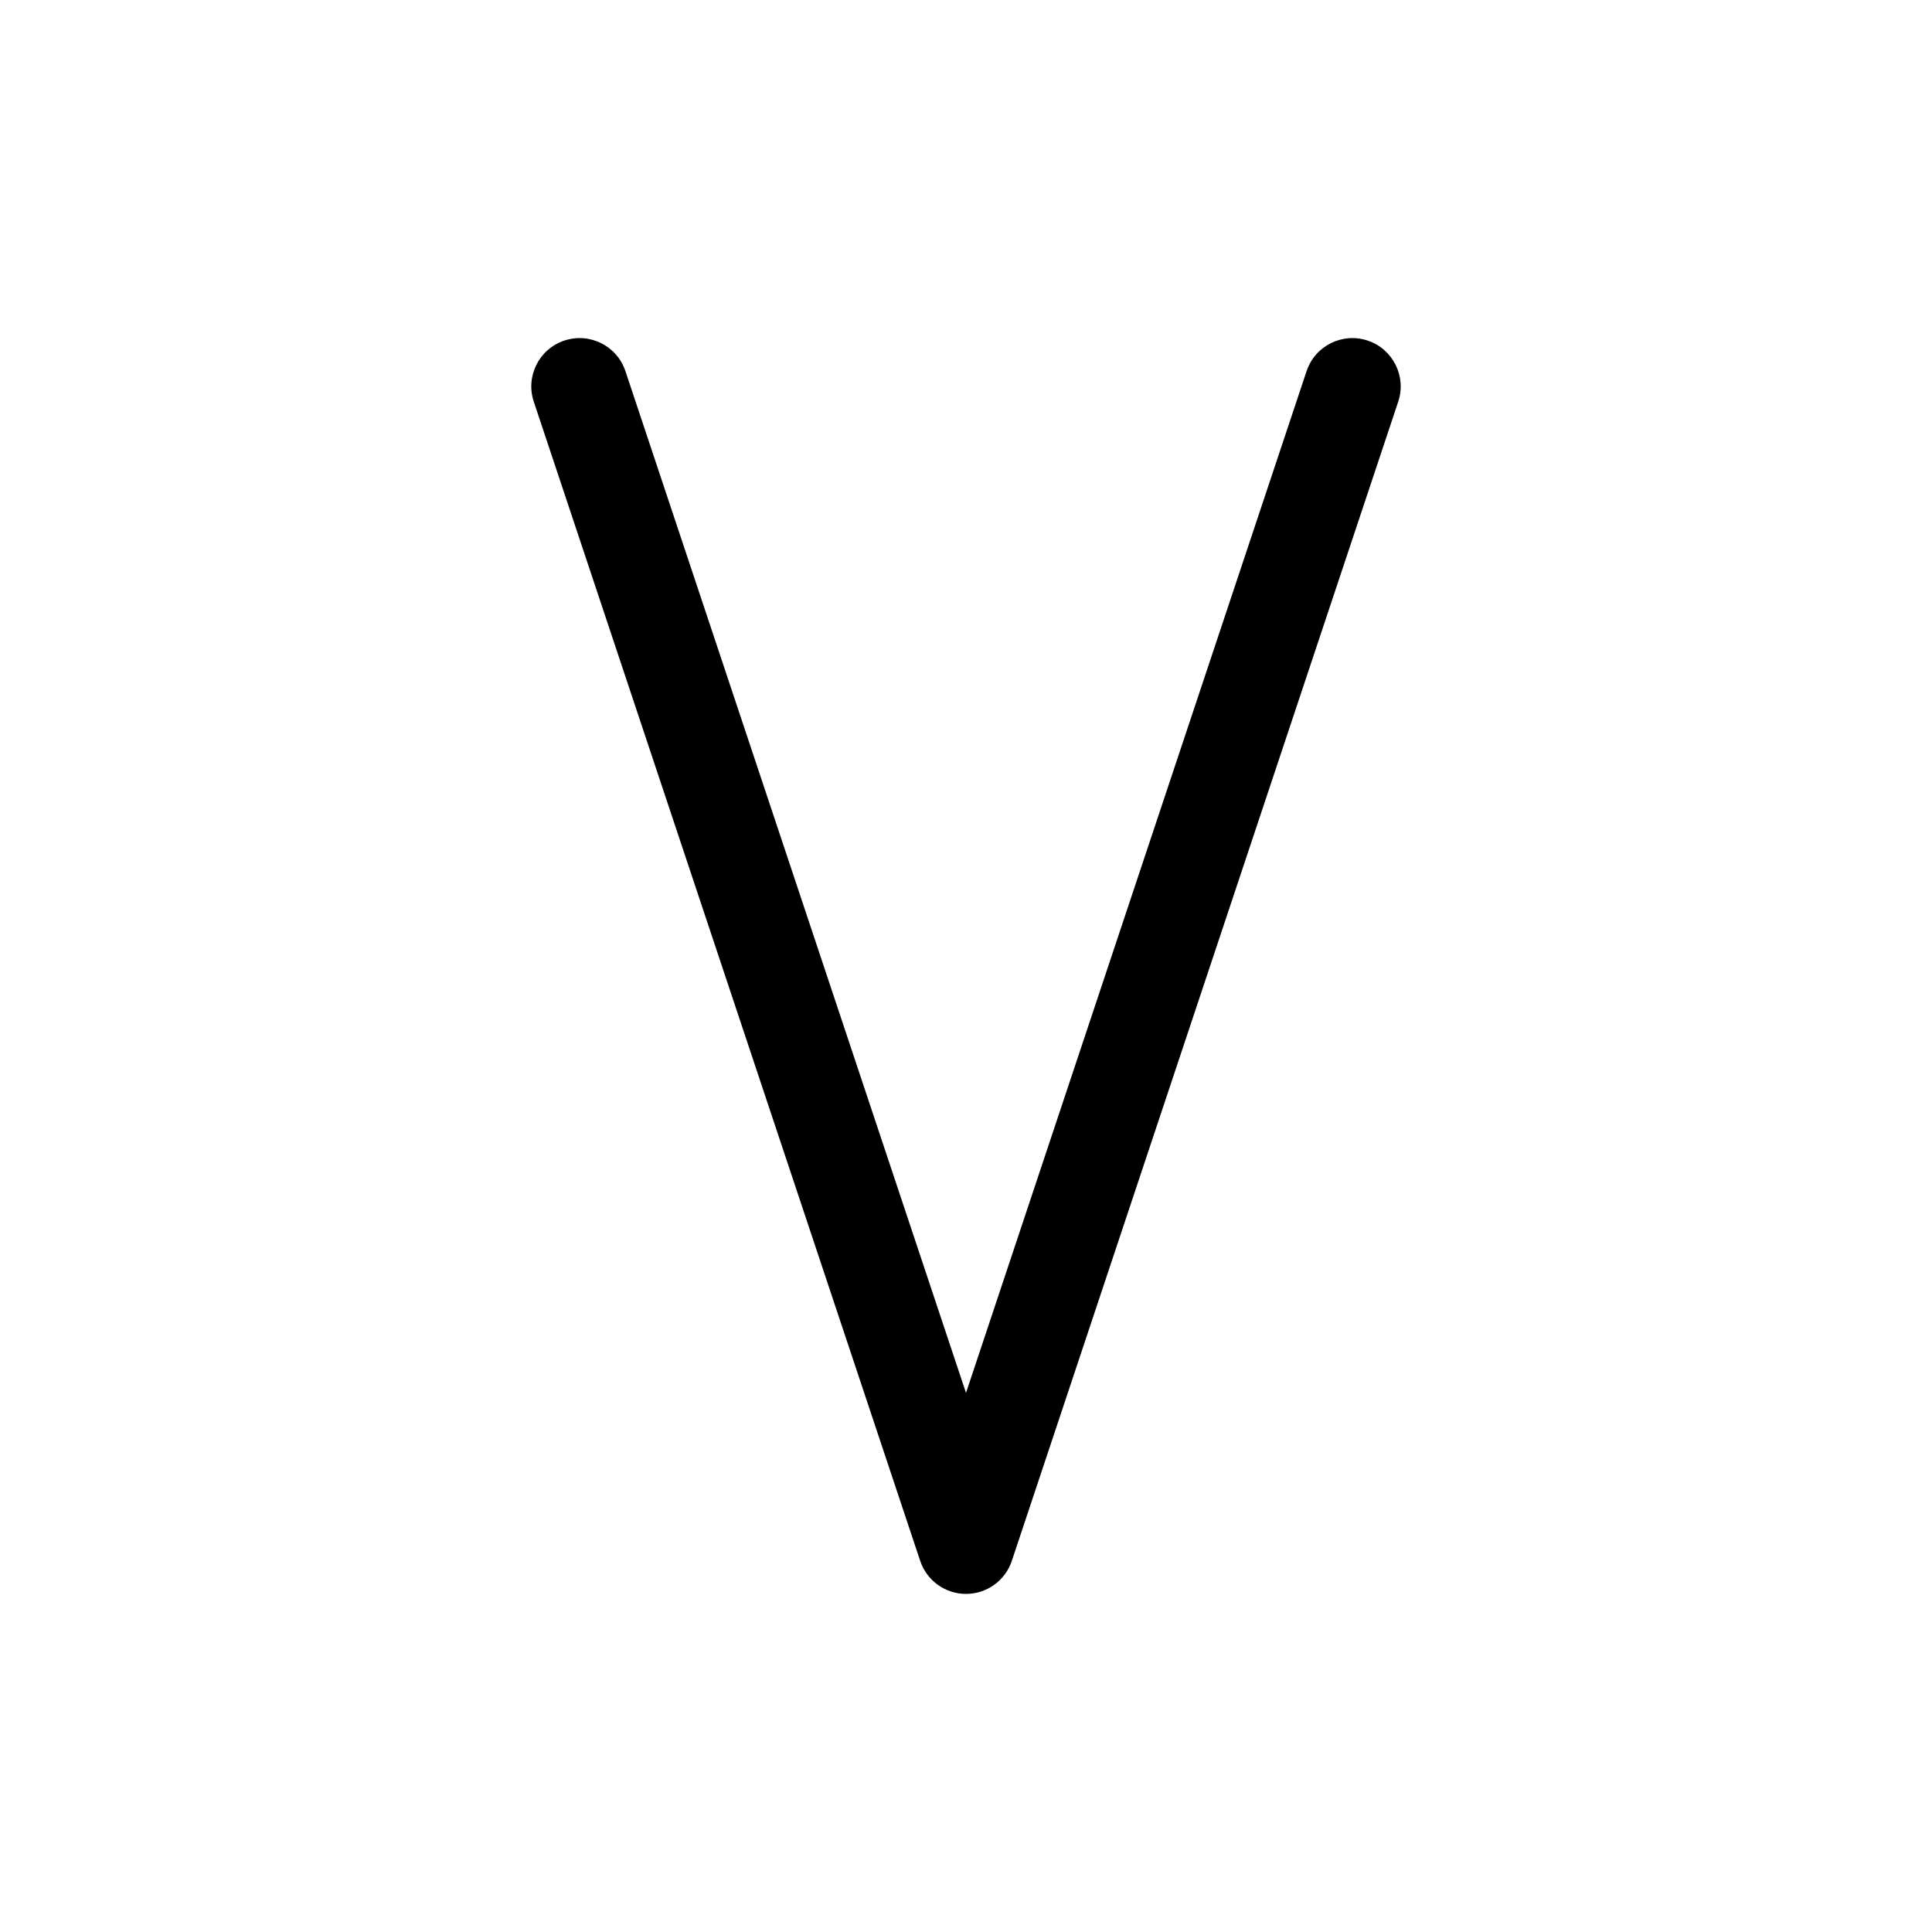<svg viewBox="0 0 80 80" fill="none">
  <path d="M25.897 15.367C25.548 14.32 24.415 13.753 23.367 14.103C22.32 14.452 21.753 15.585 22.103 16.633L25.897 15.367ZM40 64L38.103 64.632C38.375 65.449 39.139 66 40 66C40.861 66 41.625 65.449 41.897 64.632L40 64ZM57.897 16.633C58.247 15.585 57.68 14.452 56.633 14.103C55.585 13.753 54.452 14.32 54.103 15.367L57.897 16.633ZM22.103 16.633L38.103 64.632L41.897 63.367L25.897 15.367L22.103 16.633ZM41.897 64.632L57.897 16.633L54.103 15.367L38.103 63.367L41.897 64.632Z" fill="currentColor" />
</svg>
